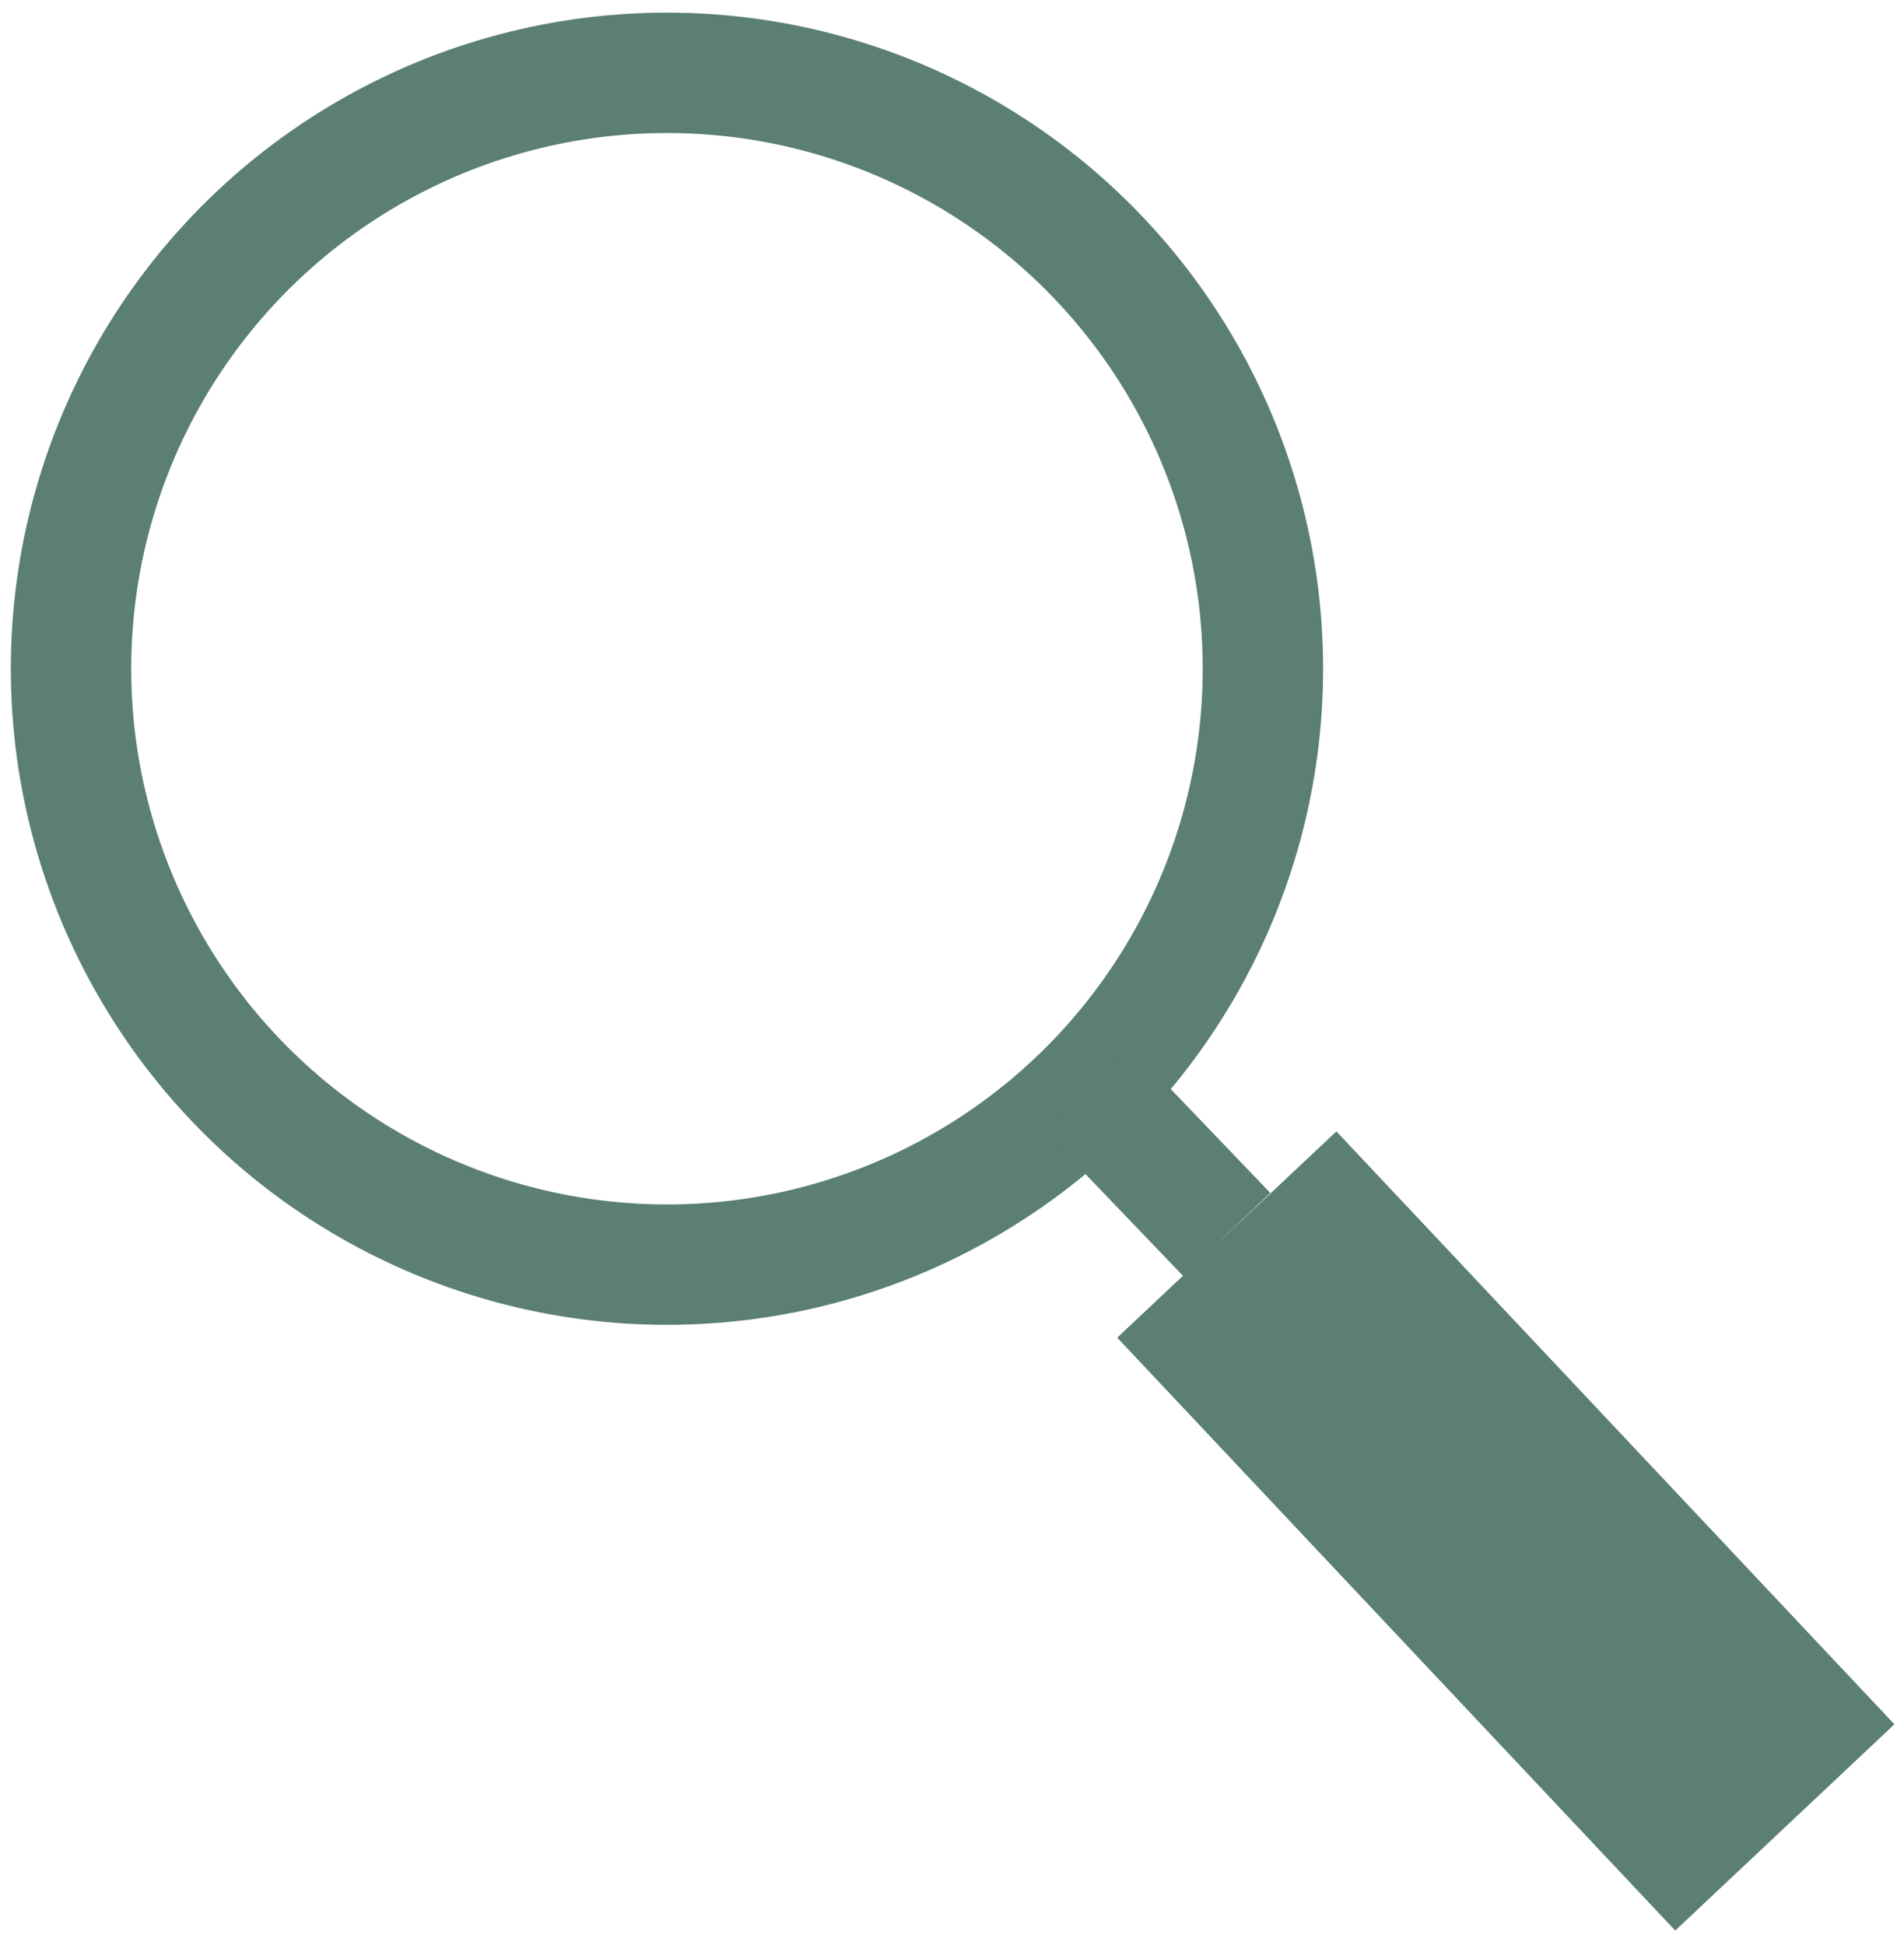 <?xml version="1.0" encoding="utf-8"?>
<!-- Generator: Adobe Illustrator 19.1.0, SVG Export Plug-In . SVG Version: 6.00 Build 0)  -->
<svg version="1.1" id="Layer_1" xmlns="http://www.w3.org/2000/svg" xmlns:xlink="http://www.w3.org/1999/xlink" x="0px" y="0px"
	 viewBox="0 0 316.3 323.1" style="enable-background:new 0 0 316.3 323.1;" xml:space="preserve">
<style type="text/css">
	.st0{fill:none;stroke:#5B7F72;stroke-width:20;stroke-miterlimit:10;}
	.st1{fill:#FFFFFF;stroke:#5B7F72;stroke-width:20;stroke-miterlimit:10;}
	.st2{fill:#FFFFFF;stroke:#5B7F72;stroke-width:50;stroke-miterlimit:10;}
</style>
<circle class="st0" cx="110.8" cy="111.1" r="99"/>
<line class="st1" x1="180.8" y1="181.1" x2="203.8" y2="205.1"/>
<line class="st2" x1="203.8" y1="205.1" x2="296.5" y2="303.6"/>
</svg>
